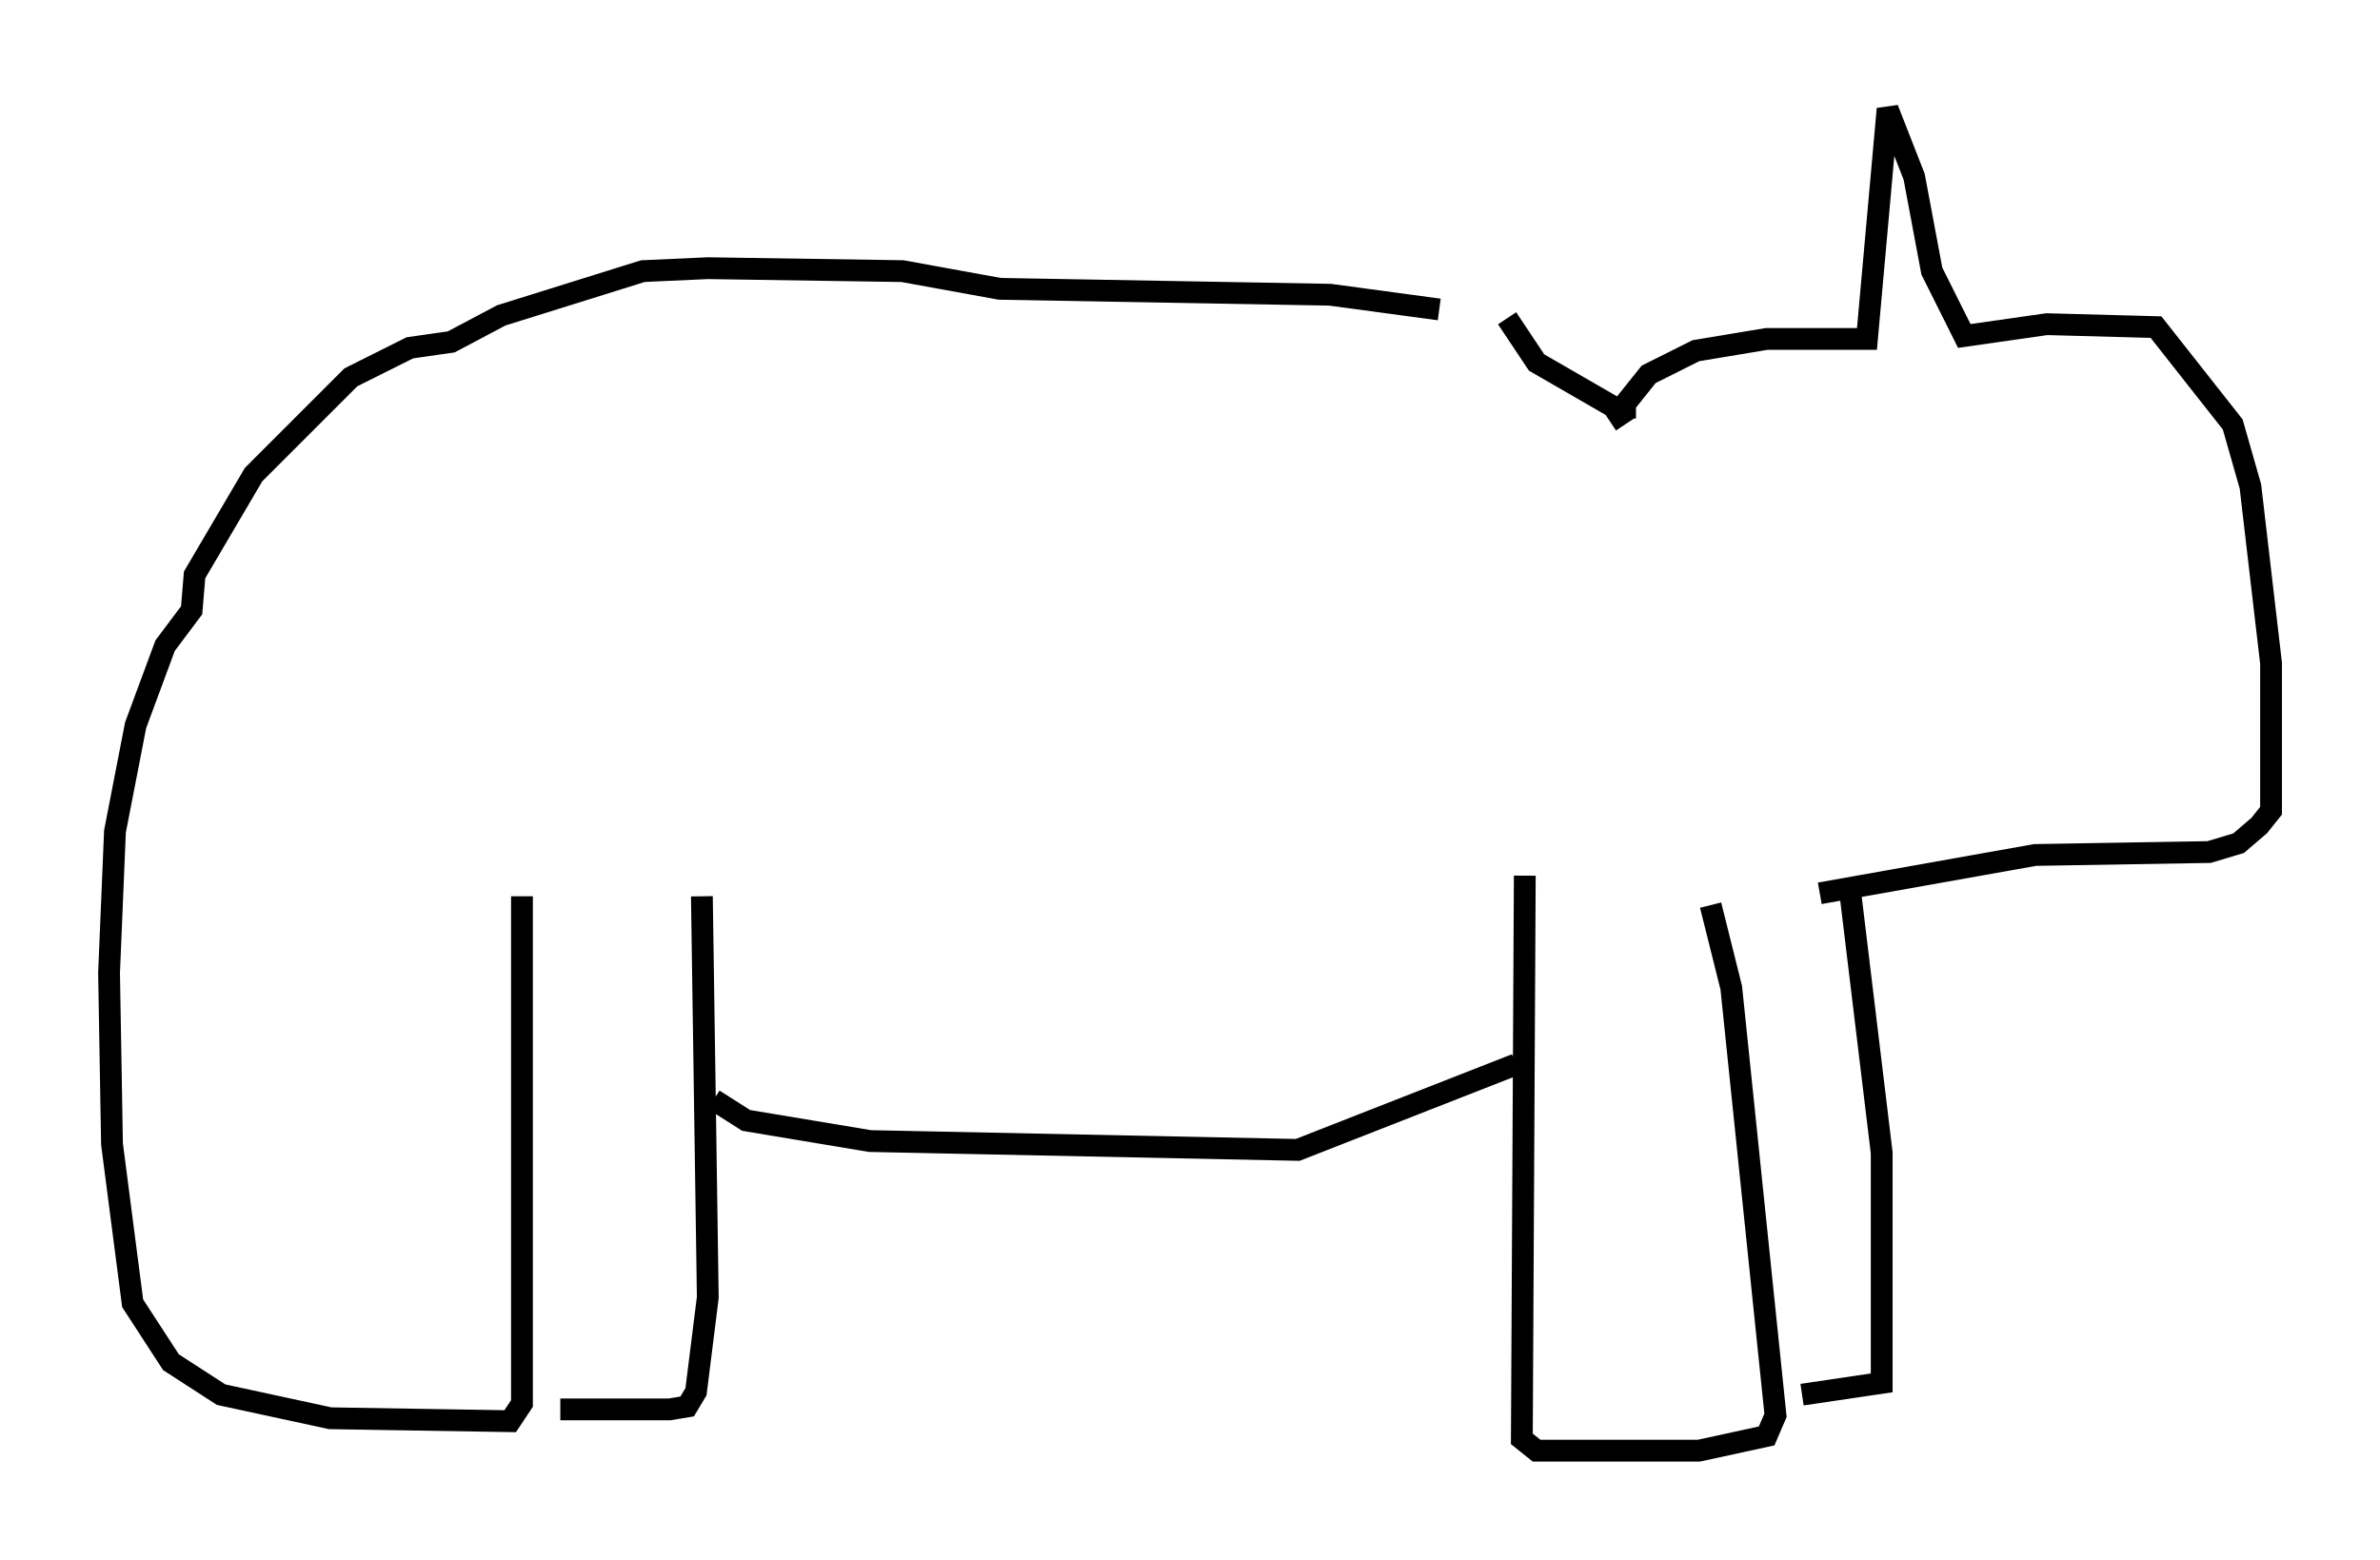 <?xml version="1.0" encoding="utf-8" ?>
<svg baseProfile="full" height="71.569" version="1.1" width="109.187" xmlns="http://www.w3.org/2000/svg" xmlns:ev="http://www.w3.org/2001/xml-events" xmlns:xlink="http://www.w3.org/1999/xlink"><defs /><rect fill="white" height="71.569" width="109.187" x="0" y="0" /><path d="M68.734, 15.013 m-2.706, -0.812 l-5.007, -0.677 -15.155, -0.271 l-4.465, -0.812 -8.931, -0.135 l-2.977, 0.135 -6.495, 2.03 l-2.3, 1.218 -1.894, 0.271 l-2.706, 1.353 -4.465, 4.465 l-2.706, 4.601 -0.135, 1.624 l-1.218, 1.624 -1.353, 3.654 l-0.947, 4.871 -0.271, 6.495 l0.135, 7.848 0.947, 7.307 l1.759, 2.706 2.3, 1.488 l5.007, 1.083 8.254, 0.135 l0.541, -0.812 0.0, -23.274 m1.759, 23.545 l5.007, 0.0 0.812, -0.135 l0.406, -0.677 0.541, -4.33 l-0.271, -18.403 m0.541, 9.337 l1.488, 0.947 5.683, 0.947 l19.621, 0.406 10.013, -3.924 m0.406, -8.66 l-0.135, 25.845 0.677, 0.541 l7.442, 0.0 3.112, -0.677 l0.406, -0.947 -2.03, -19.621 l-0.947, -3.789 m4.195, 22.463 l3.654, -0.541 0.0, -10.555 l-1.488, -12.314 m-15.697, -25.981 l1.353, 2.03 3.518, 2.03 l0.541, 0.812 m0.0, -0.271 l0.0, -0.677 1.083, -1.353 l2.165, -1.083 3.248, -0.541 l4.601, 0.0 0.947, -10.555 l1.218, 3.112 0.812, 4.33 l1.488, 2.977 3.789, -0.541 l5.007, 0.135 3.518, 4.465 l0.812, 2.842 0.947, 8.119 l0.0, 6.766 -0.541, 0.677 l-0.947, 0.812 -1.353, 0.406 l-7.984, 0.135 -9.878, 1.759 " fill="none" stroke="black" stroke-width="1" /></svg>